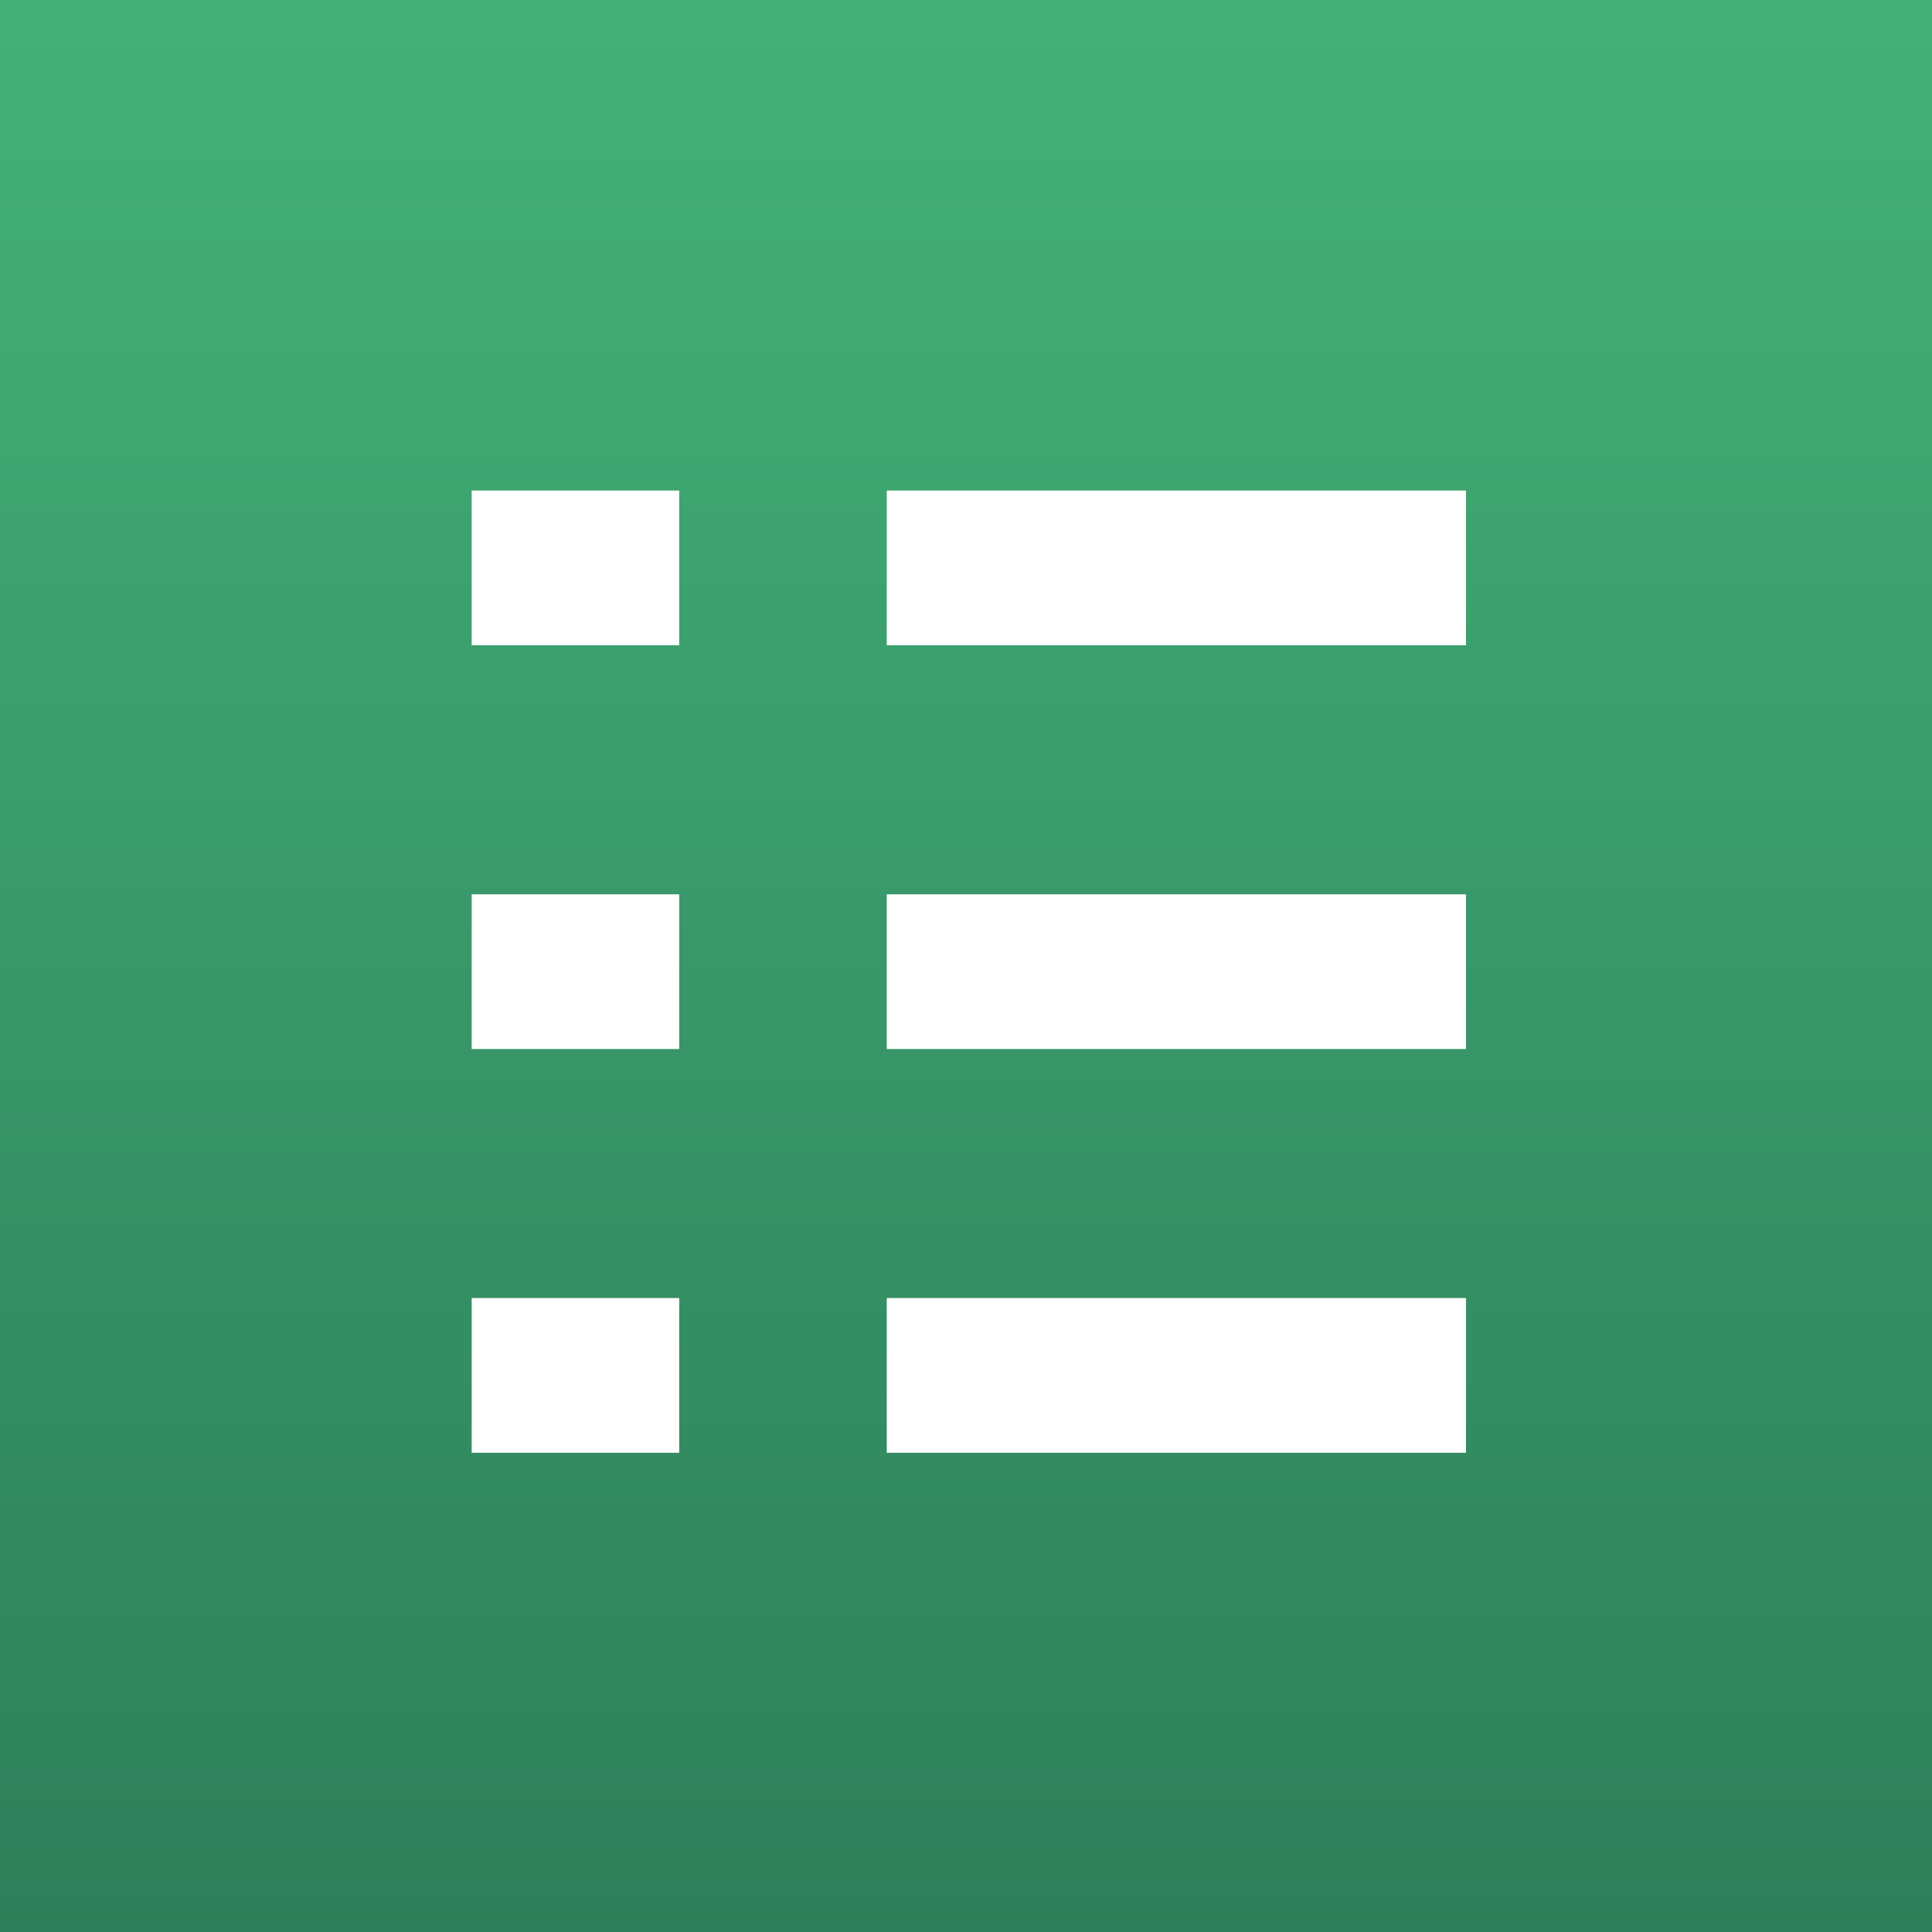 <svg xmlns="http://www.w3.org/2000/svg" width="1024" height="1024">
  <rect width="100%" height="100%" fill="#333333" stroke="none"/>
  <defs>
    <linearGradient id="a" x1="50%" x2="50%" y1="0%" y2="100%">
      <stop offset="0%" stop-color="#44B178"/>
      <stop offset="100%" stop-color="#2D7E5A"/>
    </linearGradient>
  </defs>
  <g fill="none" fill-rule="evenodd">
    <path fill="url(#a)" d="M0 0h1024v1024H0z"/>
    <path fill="#FFF" d="M250 260h110v82H250zM250 474h110v82H250zM250 688h110v82H250zM777 260v82H470v-82zM777 474v82H470v-82zM777 688v82H470v-82z"/>
  </g>
</svg>
